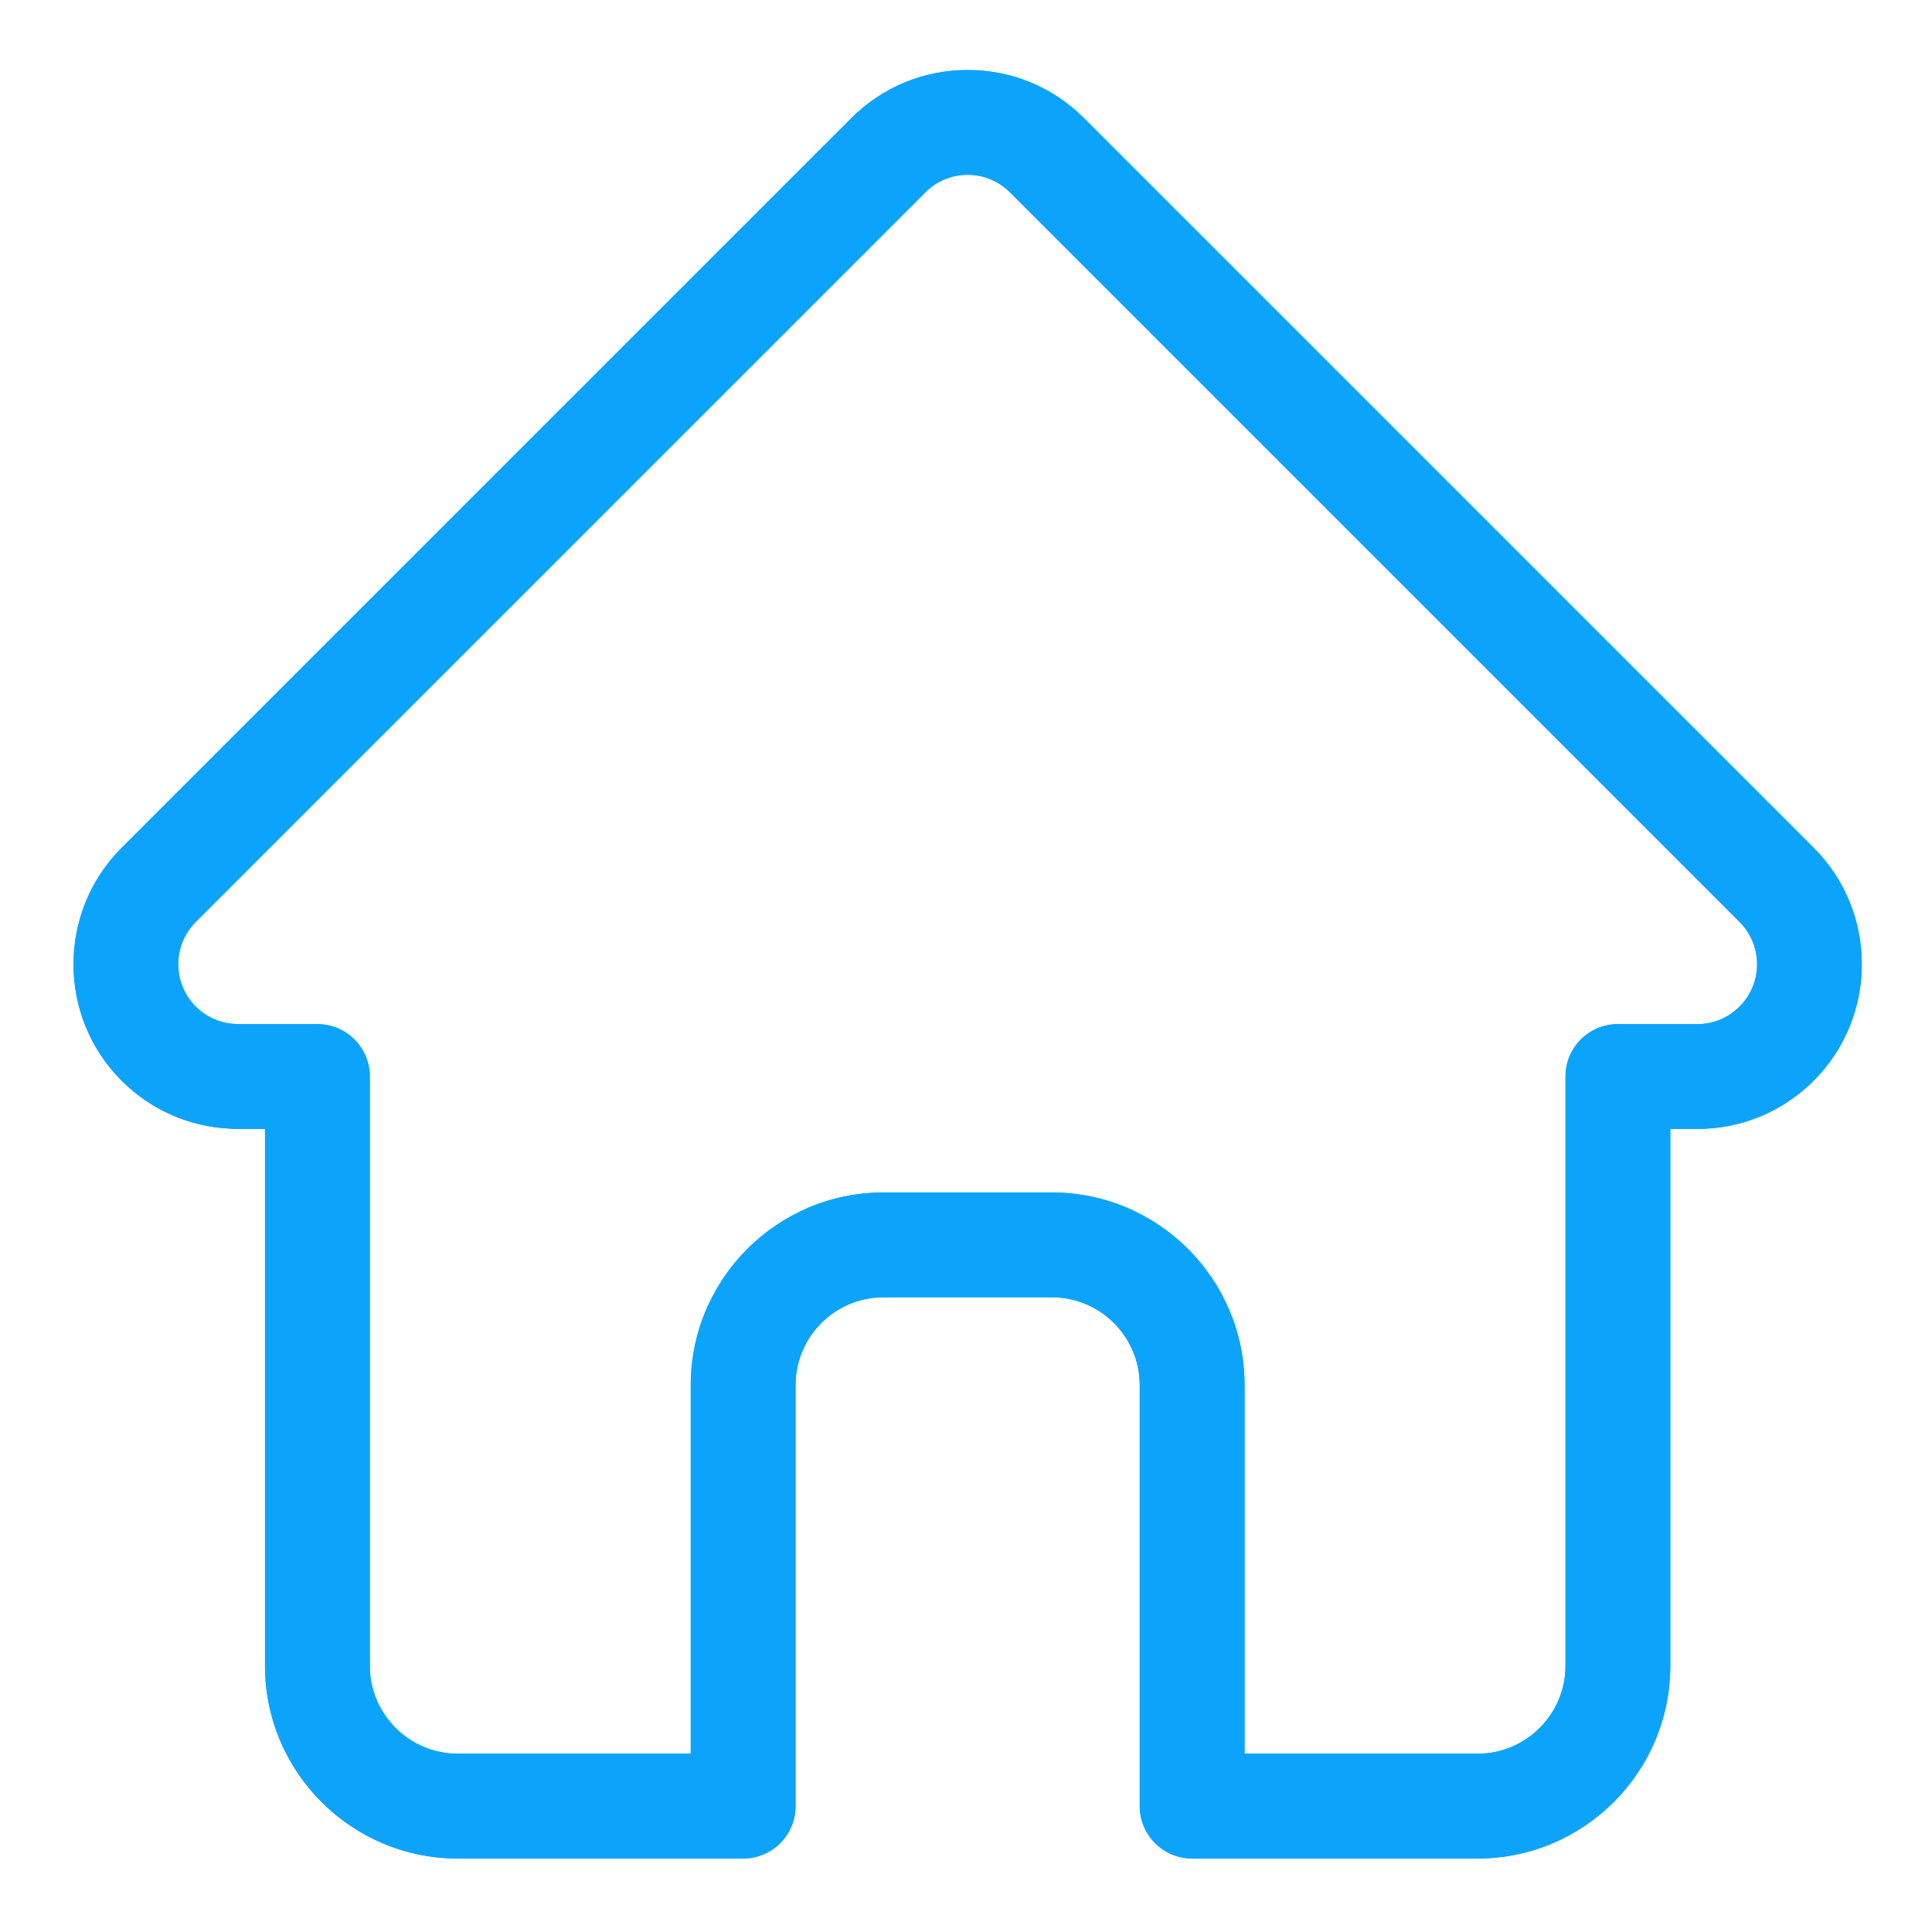 <svg width="552" height="552" viewBox="0 0 552 552" fill="none" xmlns="http://www.w3.org/2000/svg">
<g filter="url(#filter0_f)">
<path d="M518.225 242.263C518.209 242.251 518.197 242.235 518.186 242.224L309.738 33.784C300.853 24.895 289.04 20.002 276.475 20.002C263.909 20.002 252.097 24.895 243.208 33.784L34.869 242.119C34.799 242.189 34.725 242.263 34.658 242.333C16.413 260.684 16.444 290.458 34.748 308.762C43.111 317.128 54.151 321.97 65.96 322.481C66.444 322.528 66.927 322.551 67.415 322.551H75.719V475.947C75.719 506.305 100.42 531.003 130.779 531.003H212.331C220.599 531.003 227.301 524.297 227.301 516.032V395.767C227.301 381.916 238.572 370.648 252.424 370.648H300.525C314.377 370.648 325.644 381.916 325.644 395.767V516.032C325.644 524.297 332.346 531.003 340.615 531.003H422.166C452.529 531.003 477.227 506.305 477.227 475.947V322.551H484.93C497.492 322.551 509.305 317.658 518.197 308.766C536.521 290.434 536.529 260.606 518.225 242.263V242.263ZM497.024 287.596C493.792 290.828 489.496 292.61 484.93 292.61H462.256C453.987 292.61 447.285 299.311 447.285 307.58V475.947C447.285 489.794 436.018 501.061 422.166 501.061H355.586V395.767C355.586 365.409 330.888 340.707 300.525 340.707H252.424C222.061 340.707 197.36 365.409 197.36 395.767V501.061H130.779C116.931 501.061 105.66 489.794 105.66 475.947V307.58C105.66 299.311 98.958 292.61 90.689 292.61H68.405C68.171 292.594 67.941 292.582 67.703 292.578C63.243 292.5 59.06 290.73 55.925 287.592C49.259 280.925 49.259 270.076 55.925 263.405C55.929 263.405 55.929 263.401 55.933 263.397L55.945 263.386L264.385 54.953C267.613 51.721 271.905 49.943 276.475 49.943C281.04 49.943 285.332 51.721 288.564 54.953L496.958 263.343C496.989 263.374 497.024 263.405 497.055 263.436C503.687 270.115 503.675 280.941 497.024 287.596V287.596Z" fill="#0CA4FA"/>
</g>
<path d="M518.225 242.263C518.209 242.251 518.197 242.235 518.186 242.224L309.738 33.784C300.853 24.895 289.04 20.002 276.475 20.002C263.909 20.002 252.097 24.895 243.208 33.784L34.869 242.119C34.799 242.189 34.725 242.263 34.658 242.333C16.413 260.684 16.444 290.458 34.748 308.762C43.111 317.128 54.151 321.97 65.96 322.481C66.444 322.528 66.927 322.551 67.415 322.551H75.719V475.947C75.719 506.305 100.42 531.003 130.779 531.003H212.331C220.599 531.003 227.301 524.297 227.301 516.032V395.767C227.301 381.916 238.572 370.648 252.424 370.648H300.525C314.377 370.648 325.644 381.916 325.644 395.767V516.032C325.644 524.297 332.346 531.003 340.615 531.003H422.166C452.529 531.003 477.227 506.305 477.227 475.947V322.551H484.93C497.492 322.551 509.305 317.658 518.197 308.766C536.521 290.434 536.529 260.606 518.225 242.263V242.263ZM497.024 287.596C493.792 290.828 489.496 292.61 484.93 292.61H462.256C453.987 292.61 447.285 299.311 447.285 307.58V475.947C447.285 489.794 436.018 501.061 422.166 501.061H355.586V395.767C355.586 365.409 330.888 340.707 300.525 340.707H252.424C222.061 340.707 197.36 365.409 197.36 395.767V501.061H130.779C116.931 501.061 105.66 489.794 105.66 475.947V307.58C105.66 299.311 98.958 292.61 90.689 292.61H68.405C68.171 292.594 67.941 292.582 67.703 292.578C63.243 292.5 59.06 290.73 55.925 287.592C49.259 280.925 49.259 270.076 55.925 263.405C55.929 263.405 55.929 263.401 55.933 263.397L55.945 263.386L264.385 54.953C267.613 51.721 271.905 49.943 276.475 49.943C281.04 49.943 285.332 51.721 288.564 54.953L496.958 263.343C496.989 263.374 497.024 263.405 497.055 263.436C503.687 270.115 503.675 280.941 497.024 287.596V287.596Z" fill="#0CA4FA"/>
<defs>
<filter id="filter0_f" x="0.997" y="0.002" width="550.949" height="551.001" filterUnits="userSpaceOnUse" color-interpolation-filters="sRGB">
<feFlood flood-opacity="0" result="BackgroundImageFix"/>
<feBlend mode="normal" in="SourceGraphic" in2="BackgroundImageFix" result="shape"/>
<feGaussianBlur stdDeviation="10" result="effect1_foregroundBlur"/>
</filter>
</defs>
</svg>
